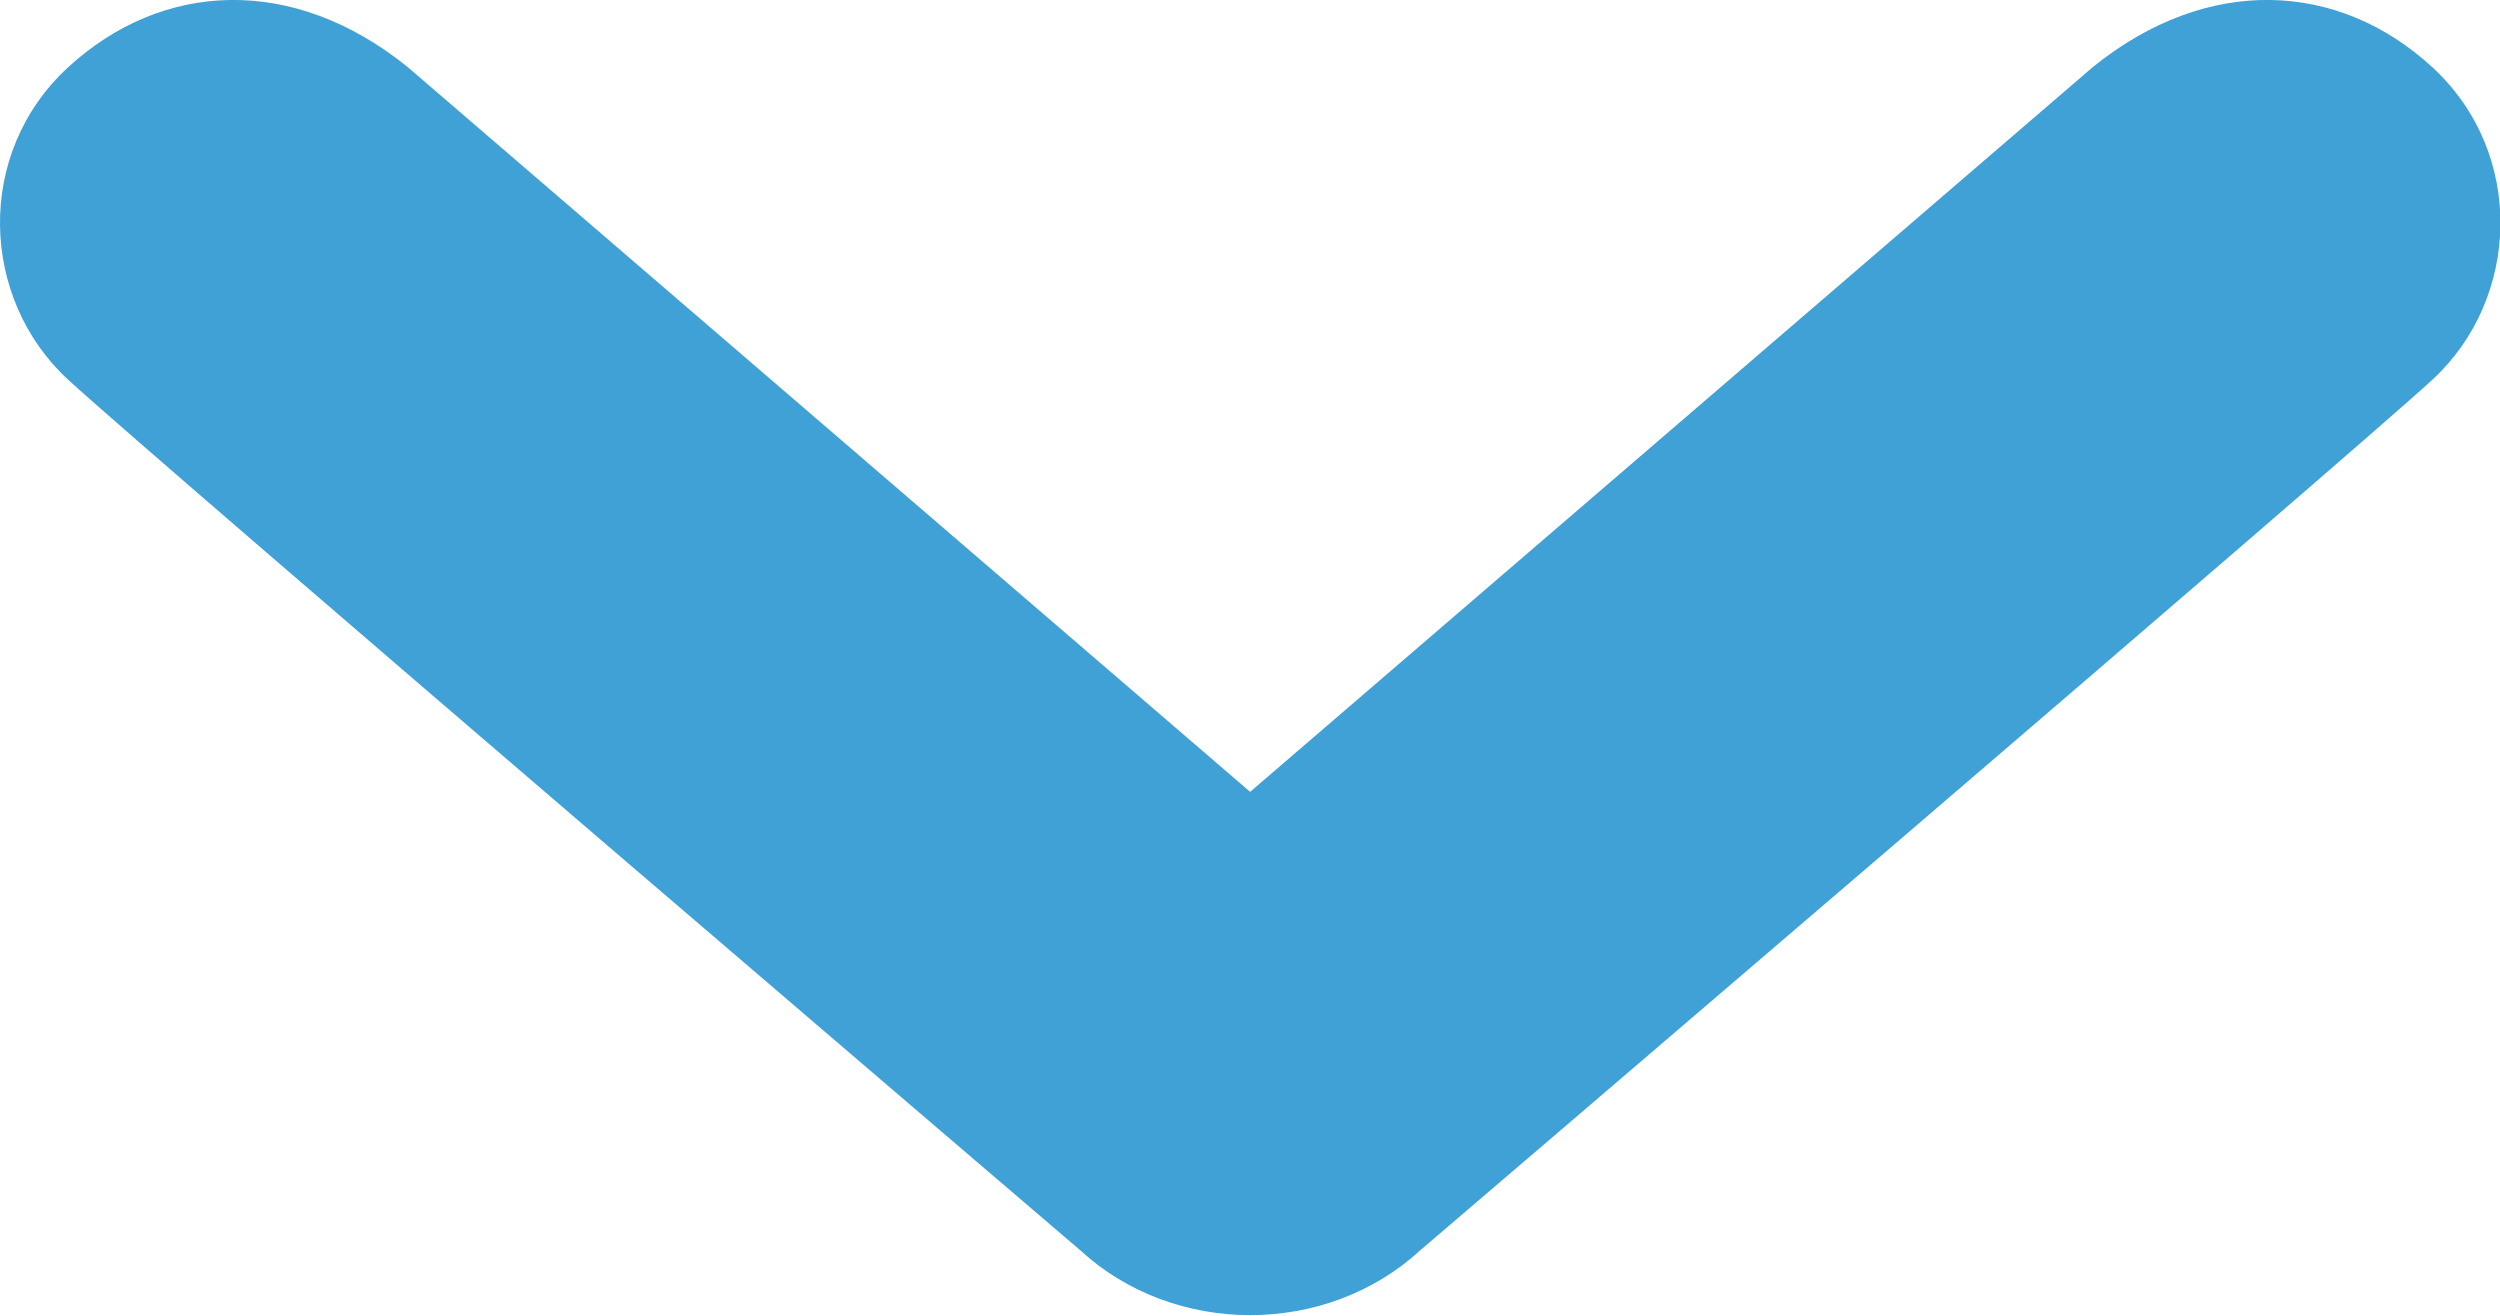 <?xml version="1.0" encoding="utf-8"?>
<!DOCTYPE svg PUBLIC "-//W3C//DTD SVG 1.1//EN" "http://www.w3.org/Graphics/SVG/1.1/DTD/svg11.dtd">
<svg version="1.1" id="Layer_1" xmlns="http://www.w3.org/2000/svg" xmlns:xlink="http://www.w3.org/1999/xlink" x="0px" y="0px"
	 width="19px" height="10px" viewBox="0 0 19 10" enable-background="new 0 0 19 10" xml:space="preserve">
<path fill="#40A1D6" d="M0.518,2.886C1.186,3.5,8.211,9.503,8.211,9.503c0.356,0.328,0.824,0.492,1.291,0.492
	c0.468,0,0.935-0.165,1.291-0.492c0,0,7.025-6.003,7.693-6.617c0.667-0.614,0.712-1.719,0-2.375c-0.712-0.655-1.708-0.708-2.582,0
	L9.501,6.018L3.1,0.511c-0.875-0.708-1.869-0.655-2.582,0C-0.195,1.167-0.15,2.271,0.518,2.886z"/>
</svg>

